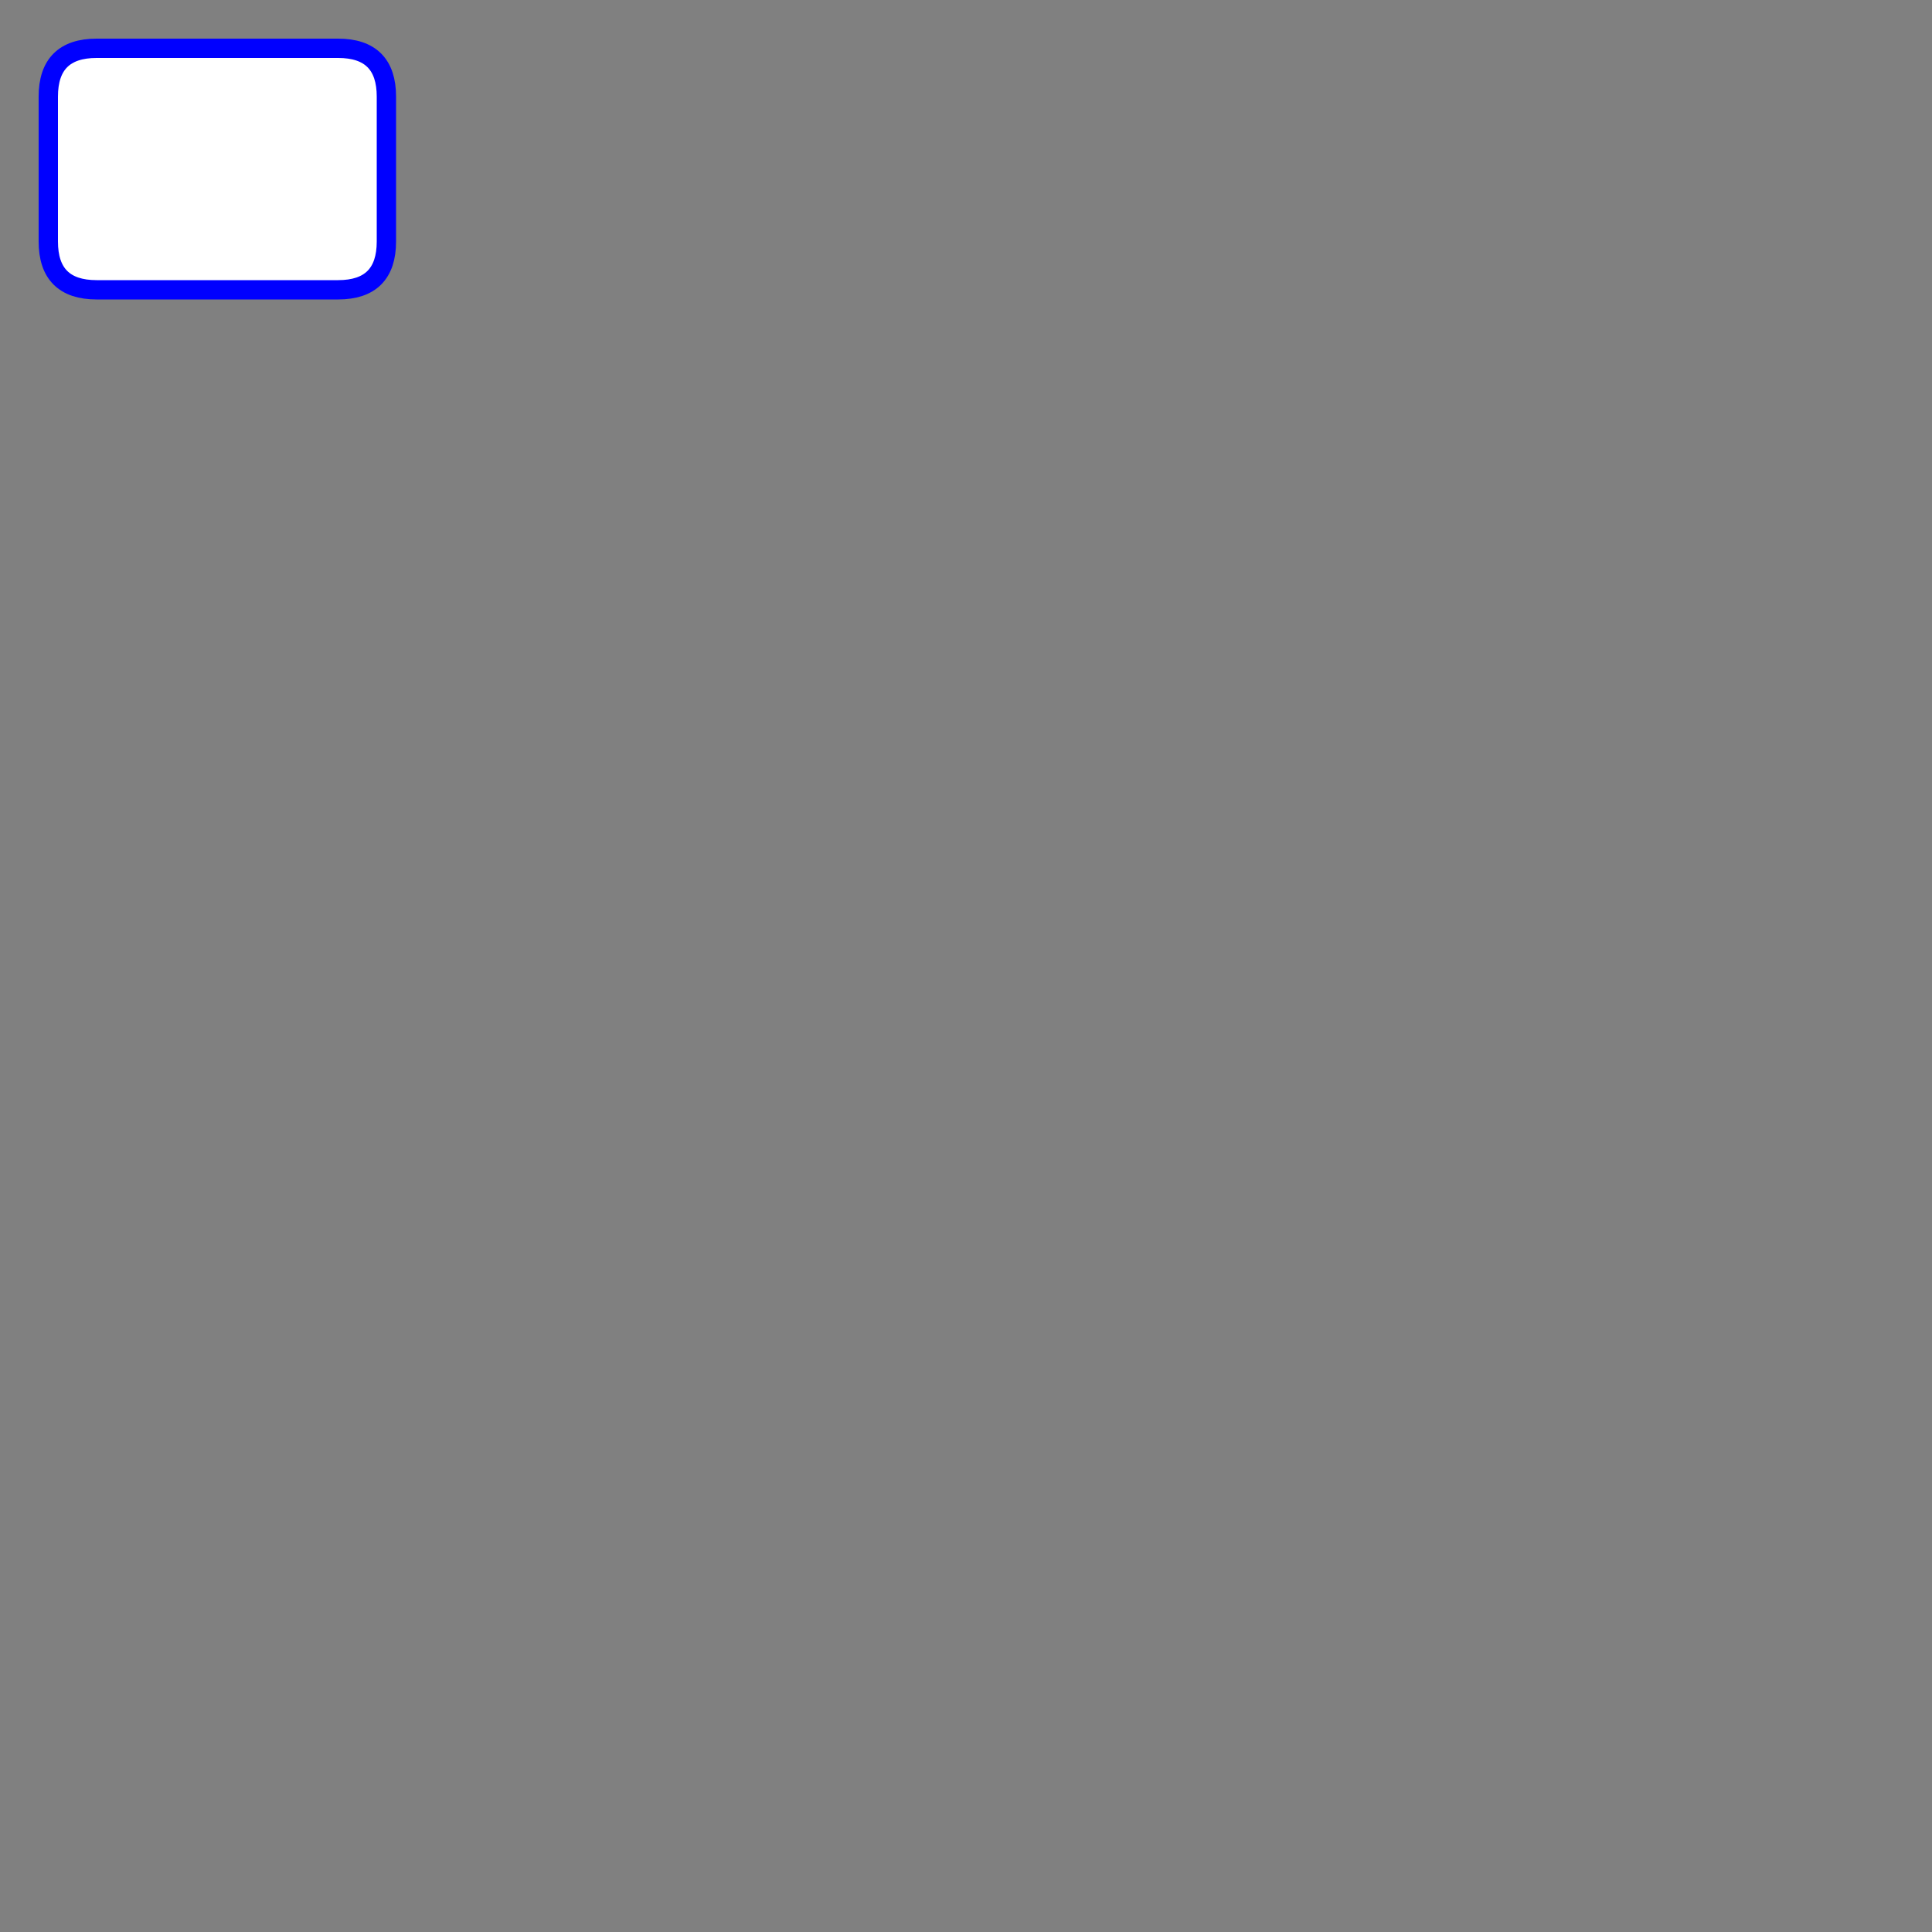 <?xml version="1.0"?>
<!DOCTYPE svg PUBLIC '-//W3C//DTD SVG 1.0//EN'
          'http://www.w3.org/TR/2001/REC-SVG-20010904/DTD/svg10.dtd'>
<svg xmlns:xlink="http://www.w3.org/1999/xlink" style="fill-opacity:1; color-rendering:auto; color-interpolation:auto; text-rendering:auto; stroke:black; stroke-linecap:square; stroke-miterlimit:10; shape-rendering:auto; stroke-opacity:1; fill:black; stroke-dasharray:none; font-weight:normal; stroke-width:1; font-family:'Dialog'; font-style:normal; stroke-linejoin:miter; font-size:12px; stroke-dashoffset:0; image-rendering:auto;" width="400" height="400" xmlns="http://www.w3.org/2000/svg"
><rect width="100%" height="100%" fill="#808080" stroke="none"/><!--Generated by the Batik Graphics2D SVG Generator--><defs id="genericDefs"
  /><g
  ><g style="fill:white; stroke-width:4; stroke-linecap:round; stroke:white;"
    ><path style="stroke:none;" d="M70 10 C76.667 10 80 13.333 80 20 L80 50 C80 56.667 76.667 60 70 60 L20 60 C13.333 60 10 56.667 10 50 L10 20 C10 13.333 13.333 10 20 10 Z"
    /></g
    ><g style="fill:blue; stroke-width:4; stroke-linecap:round; stroke:blue;"
    ><path style="fill:none;" d="M70 10 C76.667 10 80 13.333 80 20 L80 50 C80 56.667 76.667 60 70 60 L20 60 C13.333 60 10 56.667 10 50 L10 20 C10 13.333 13.333 10 20 10 Z"
    /></g
  ></g
></svg
>
